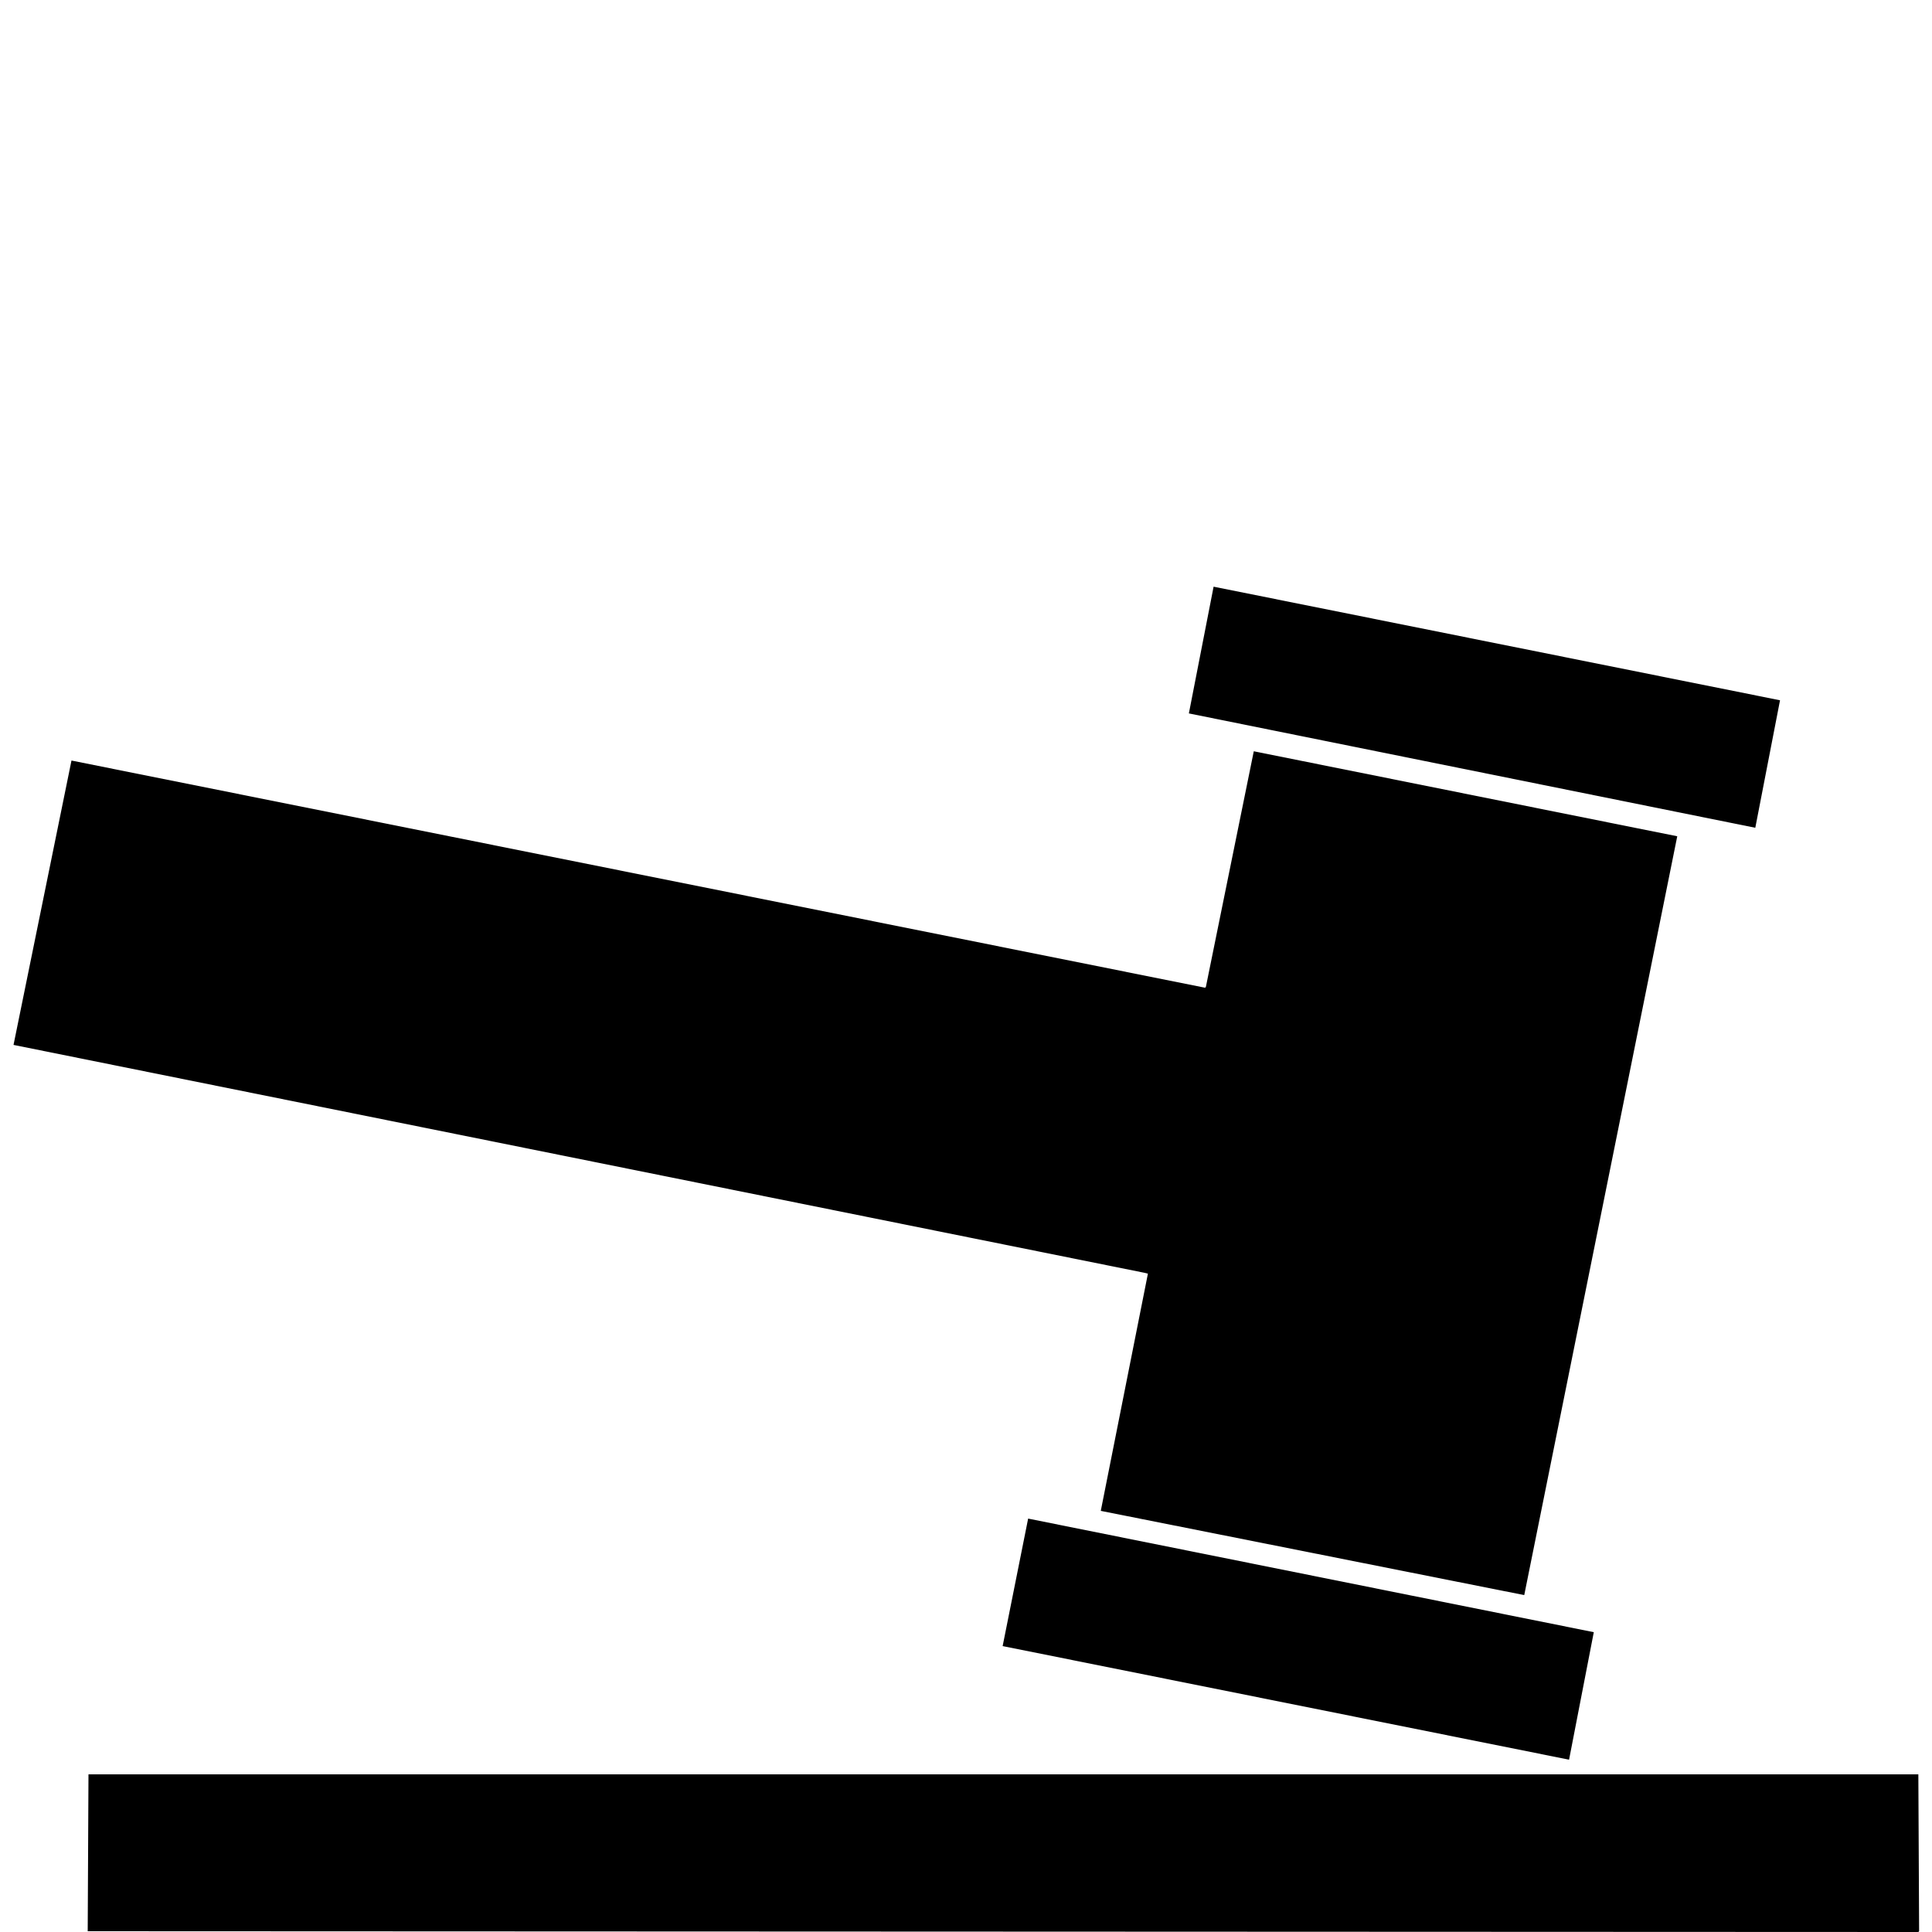 <svg id="V2" xmlns="http://www.w3.org/2000/svg" width="3000" height="3000" viewBox="0 0 3000 3000">
  <defs>
    <style>
      .cls-1 {
        fill-rule: evenodd;
      }
    </style>
  </defs>
  <g id="dis">
    <path id="Lv_4" data-name="Lv 4" class="cls-1" d="M1884.47,911q439.725,88.182,879.54,176.38-19.185,98.985-38.39,197.98-439.725-88.77-879.54-177.58Q1865.265,1009.4,1884.47,911Zm62.4,255.58q328.74,65.985,657.56,131.98-118.785,589.1-237.59,1178.29-328.74-65.385-657.55-130.79,36.585-184.155,73.19-368.36l-4.8-1.2Q899.43,1799.53,21,1622.53q44.993-220.755,89.994-441.56,880.053,176.37,1760.276,352.77l1.2-1.2Q1909.67,1349.57,1946.87,1166.58ZM1596.49,2358.06q439.125,88.185,878.34,176.38-19.185,98.985-38.39,197.99L1556.9,2556.04Q1576.685,2457.07,1596.49,2358.06Zm-1459.1,397.16H2978.8q0.6,121.785,1.2,243.58l-1.2,1.2-2842.608-1.2Q136.792,2877.03,137.392,2755.22Z"/>
  </g>
</svg>
